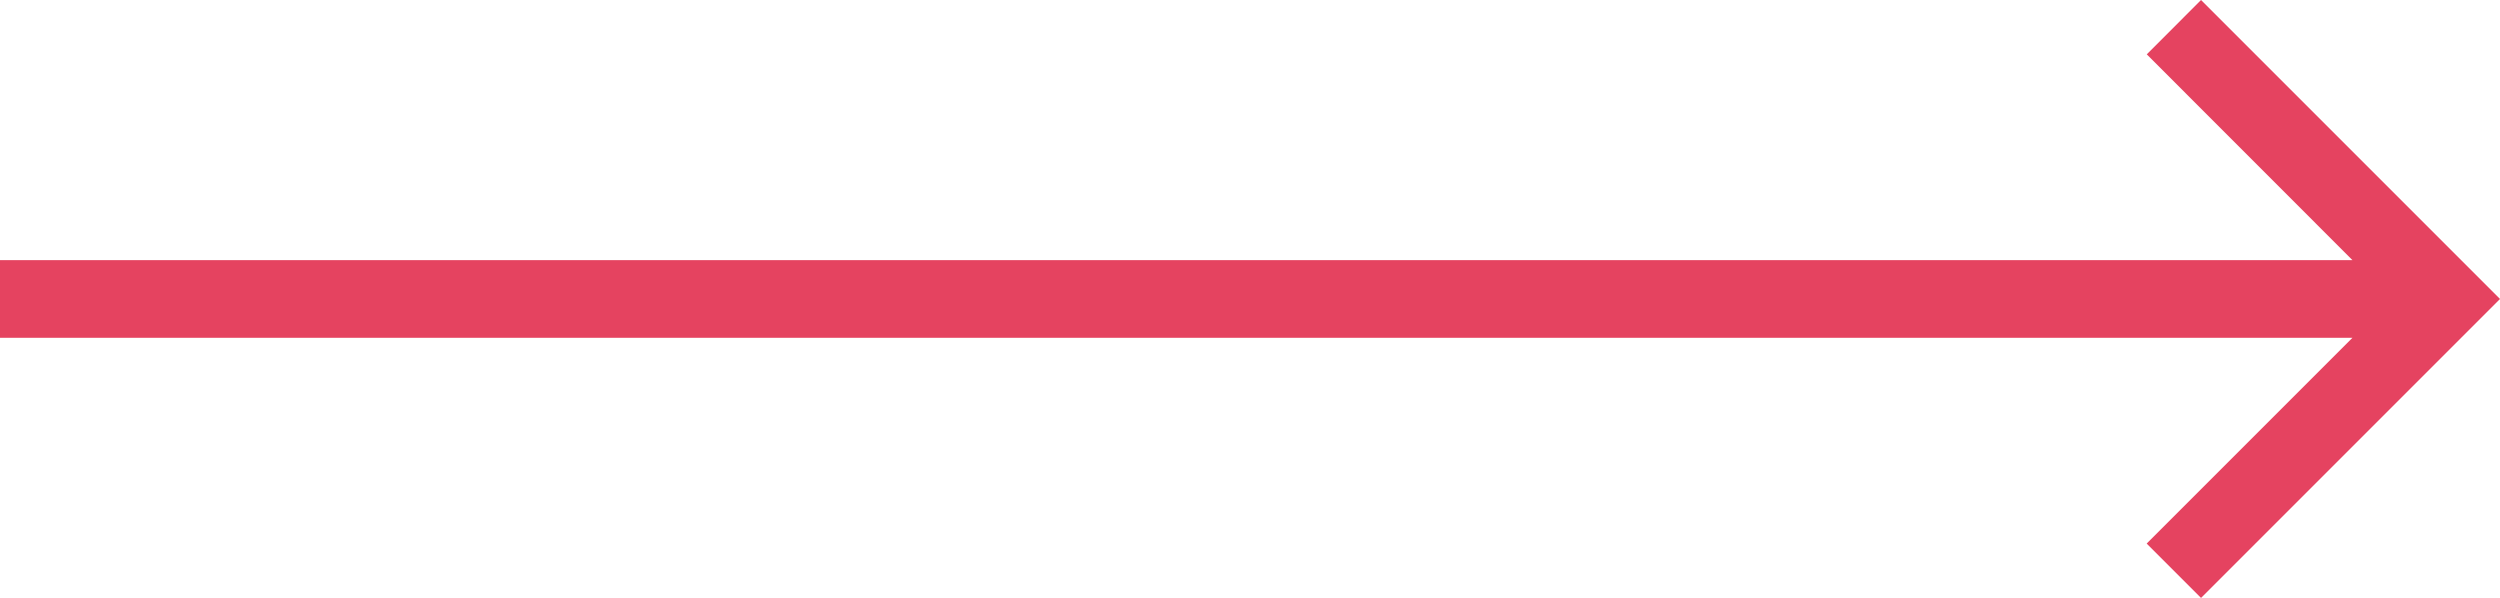 <svg xmlns="http://www.w3.org/2000/svg" width="118.743" height="28.4" viewBox="0 0 118.743 28.4">
  <g id="_1" data-name=" 1" transform="translate(334.866)">
    <path id="Trazado_10" data-name="Trazado 10" d="M-230.323,28.4l-2.582-2.582,9.774-9.774H-334.866V12.356h111.735L-232.9,2.582-230.323,0l14.2,14.2Z" fill="#e54360"/>
  </g>
</svg>

